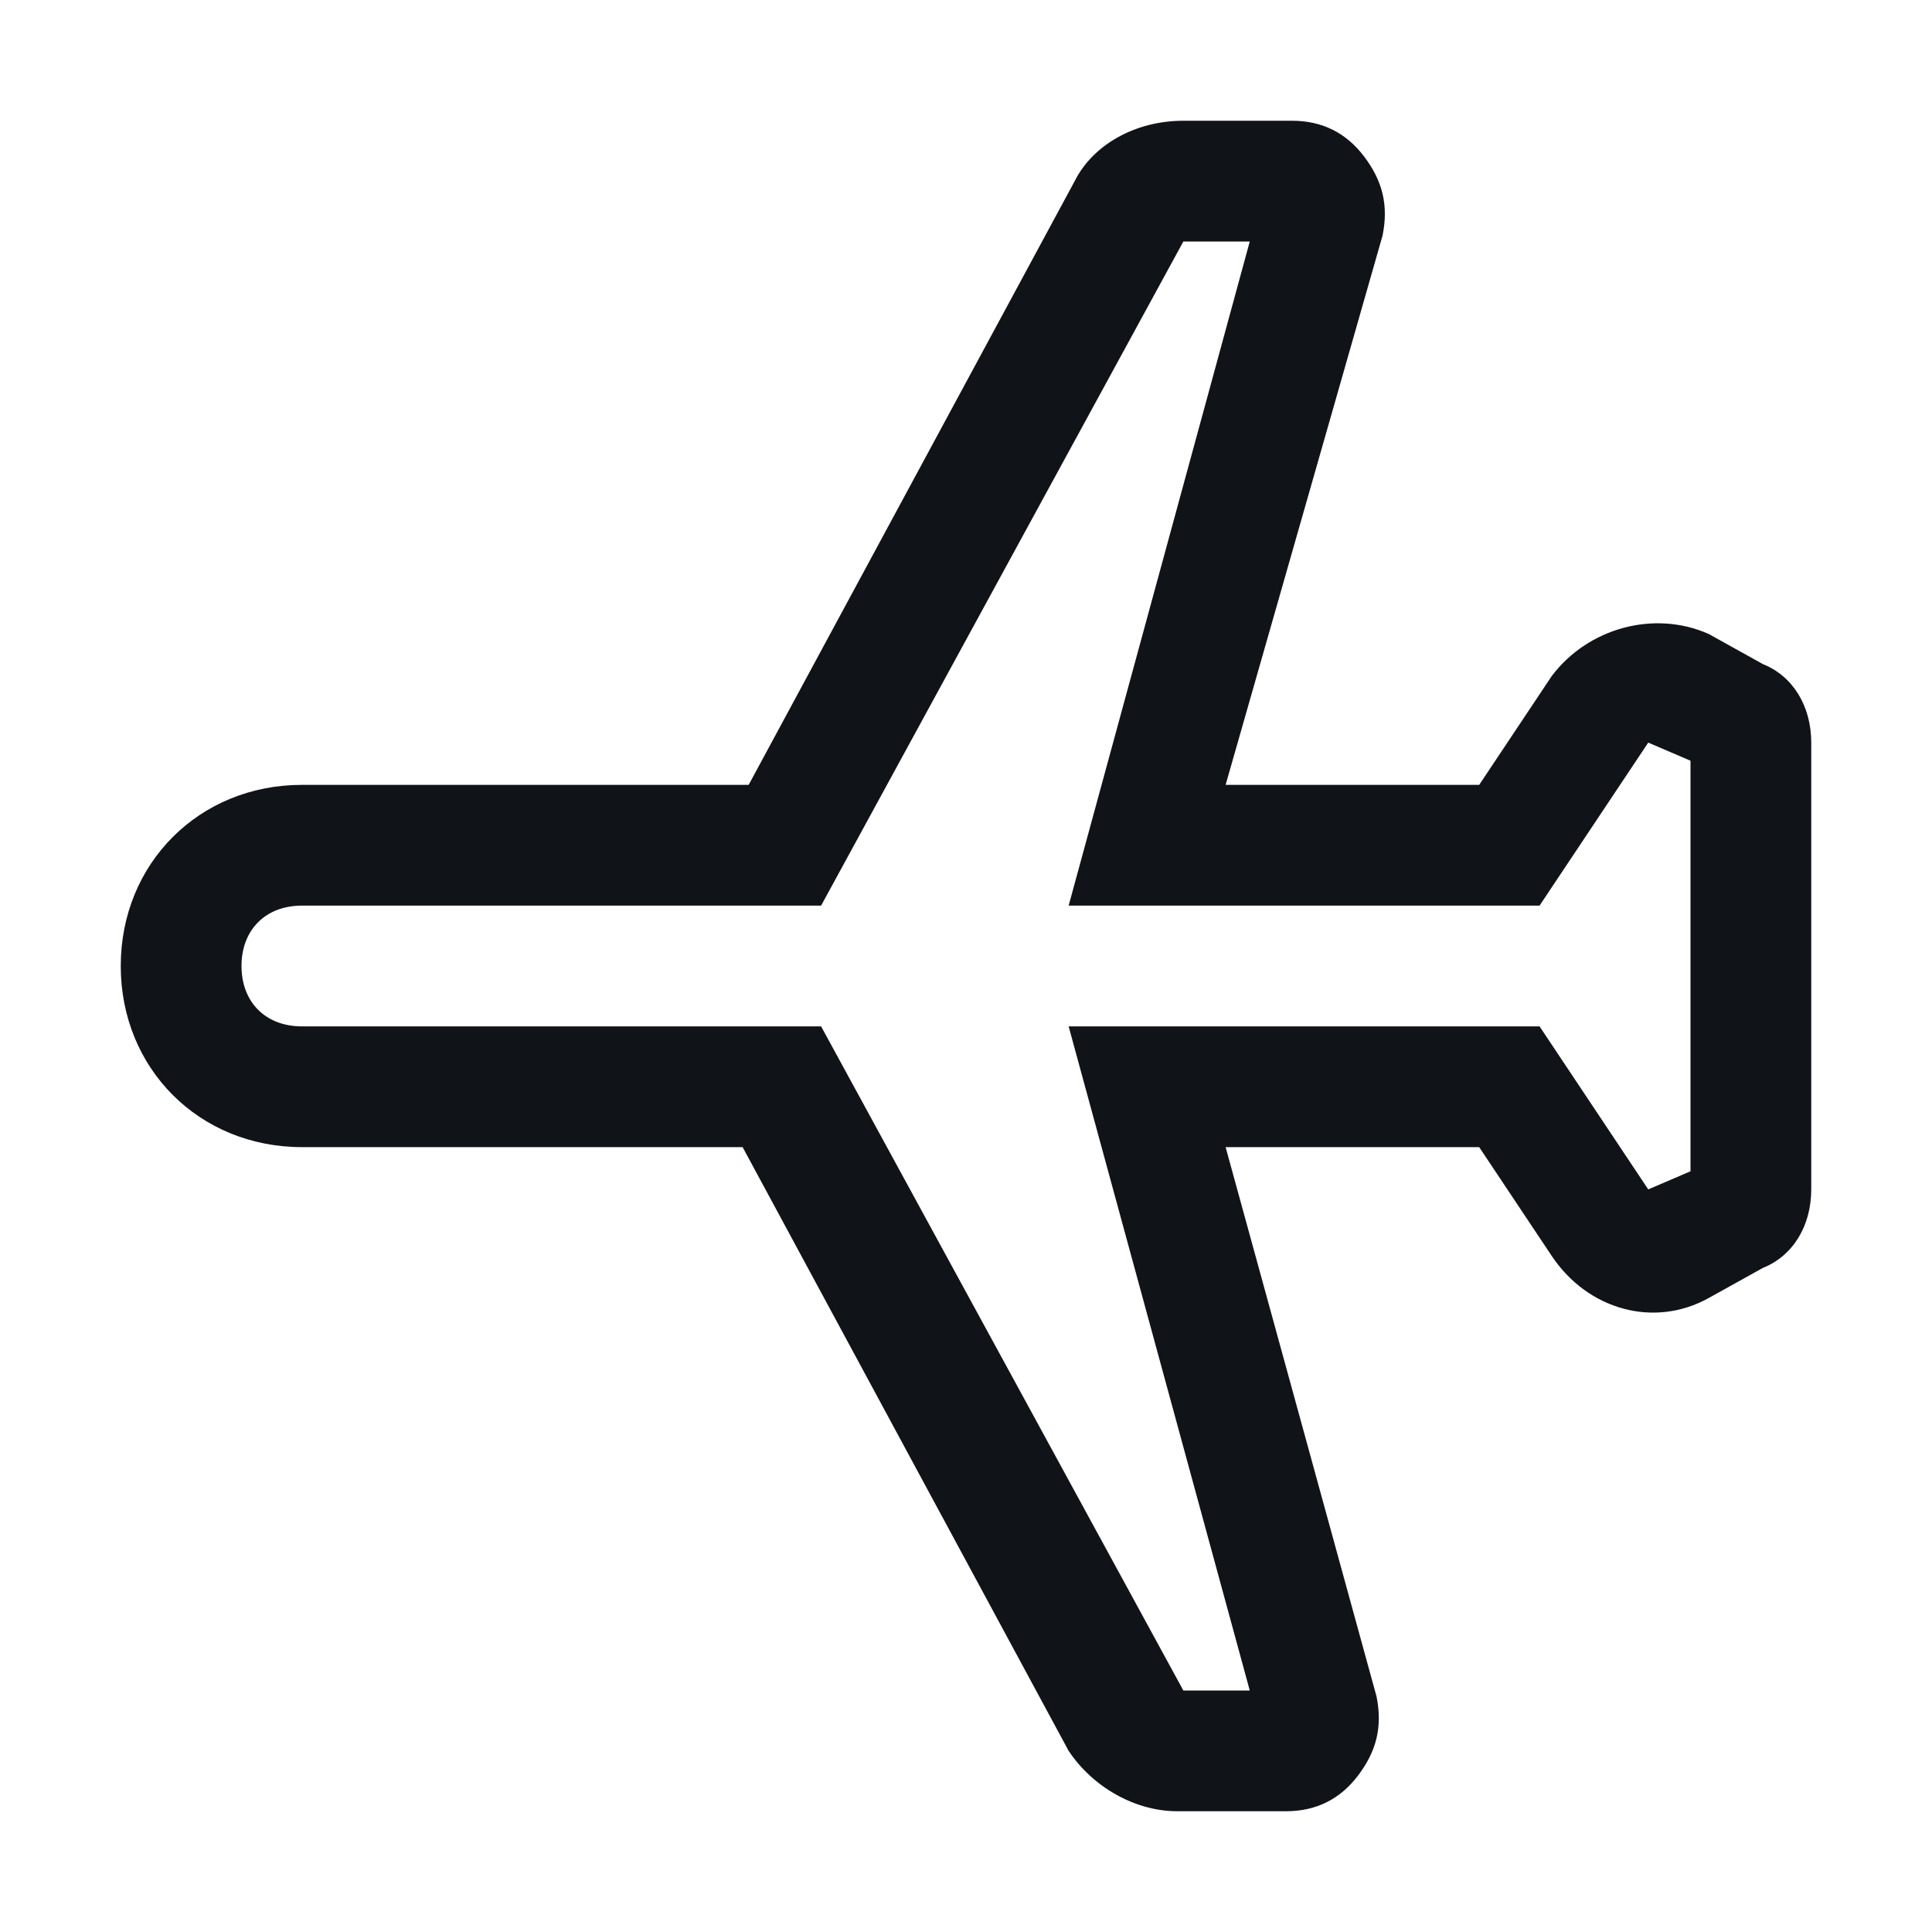 <svg width="16" height="16" viewBox="0 0 16 16" fill="none" xmlns="http://www.w3.org/2000/svg">
<g clip-path="url(#clip0_7472_34675)">
<path d="M15 6.15V9.85C15 10.15 14.85 10.4 14.6 10.5L14.15 10.75C13.7 11 13.15 10.85 12.85 10.4L12.25 9.5H10.15L11.4 14.05C11.45 14.3 11.4 14.5 11.25 14.7C11.1 14.9 10.9 15 10.65 15H9.75C9.4 15 9.05 14.8 8.85 14.5L6.15 9.5H2.5C1.65 9.5 1 8.85 1 8C1 7.15 1.65 6.5 2.5 6.5H6.2L8.9 1.5C9.05 1.2 9.4 1 9.8 1H10.7C10.95 1 11.15 1.1 11.3 1.3C11.45 1.5 11.5 1.7 11.45 1.95L10.15 6.5H12.25L12.85 5.6C13.15 5.2 13.7 5.05 14.15 5.25L14.6 5.5C14.85 5.6 15 5.85 15 6.15ZM14 9.7V6.3L13.65 6.15L12.75 7.5H8.85L10.35 2H9.8L6.8 7.5H2.5C2.2 7.5 2 7.7 2 8C2 8.3 2.2 8.5 2.5 8.5H6.8L9.8 14H10.35L8.85 8.5H12.75L13.65 9.85L14 9.7Z" fill="#101419"/>
</g>
<defs>
<clipPath id="clip0_7472_34675">
<rect width="16" height="16" fill="white" transform="translate(0 16) rotate(-90)"/>
</clipPath>
</defs>
</svg>
